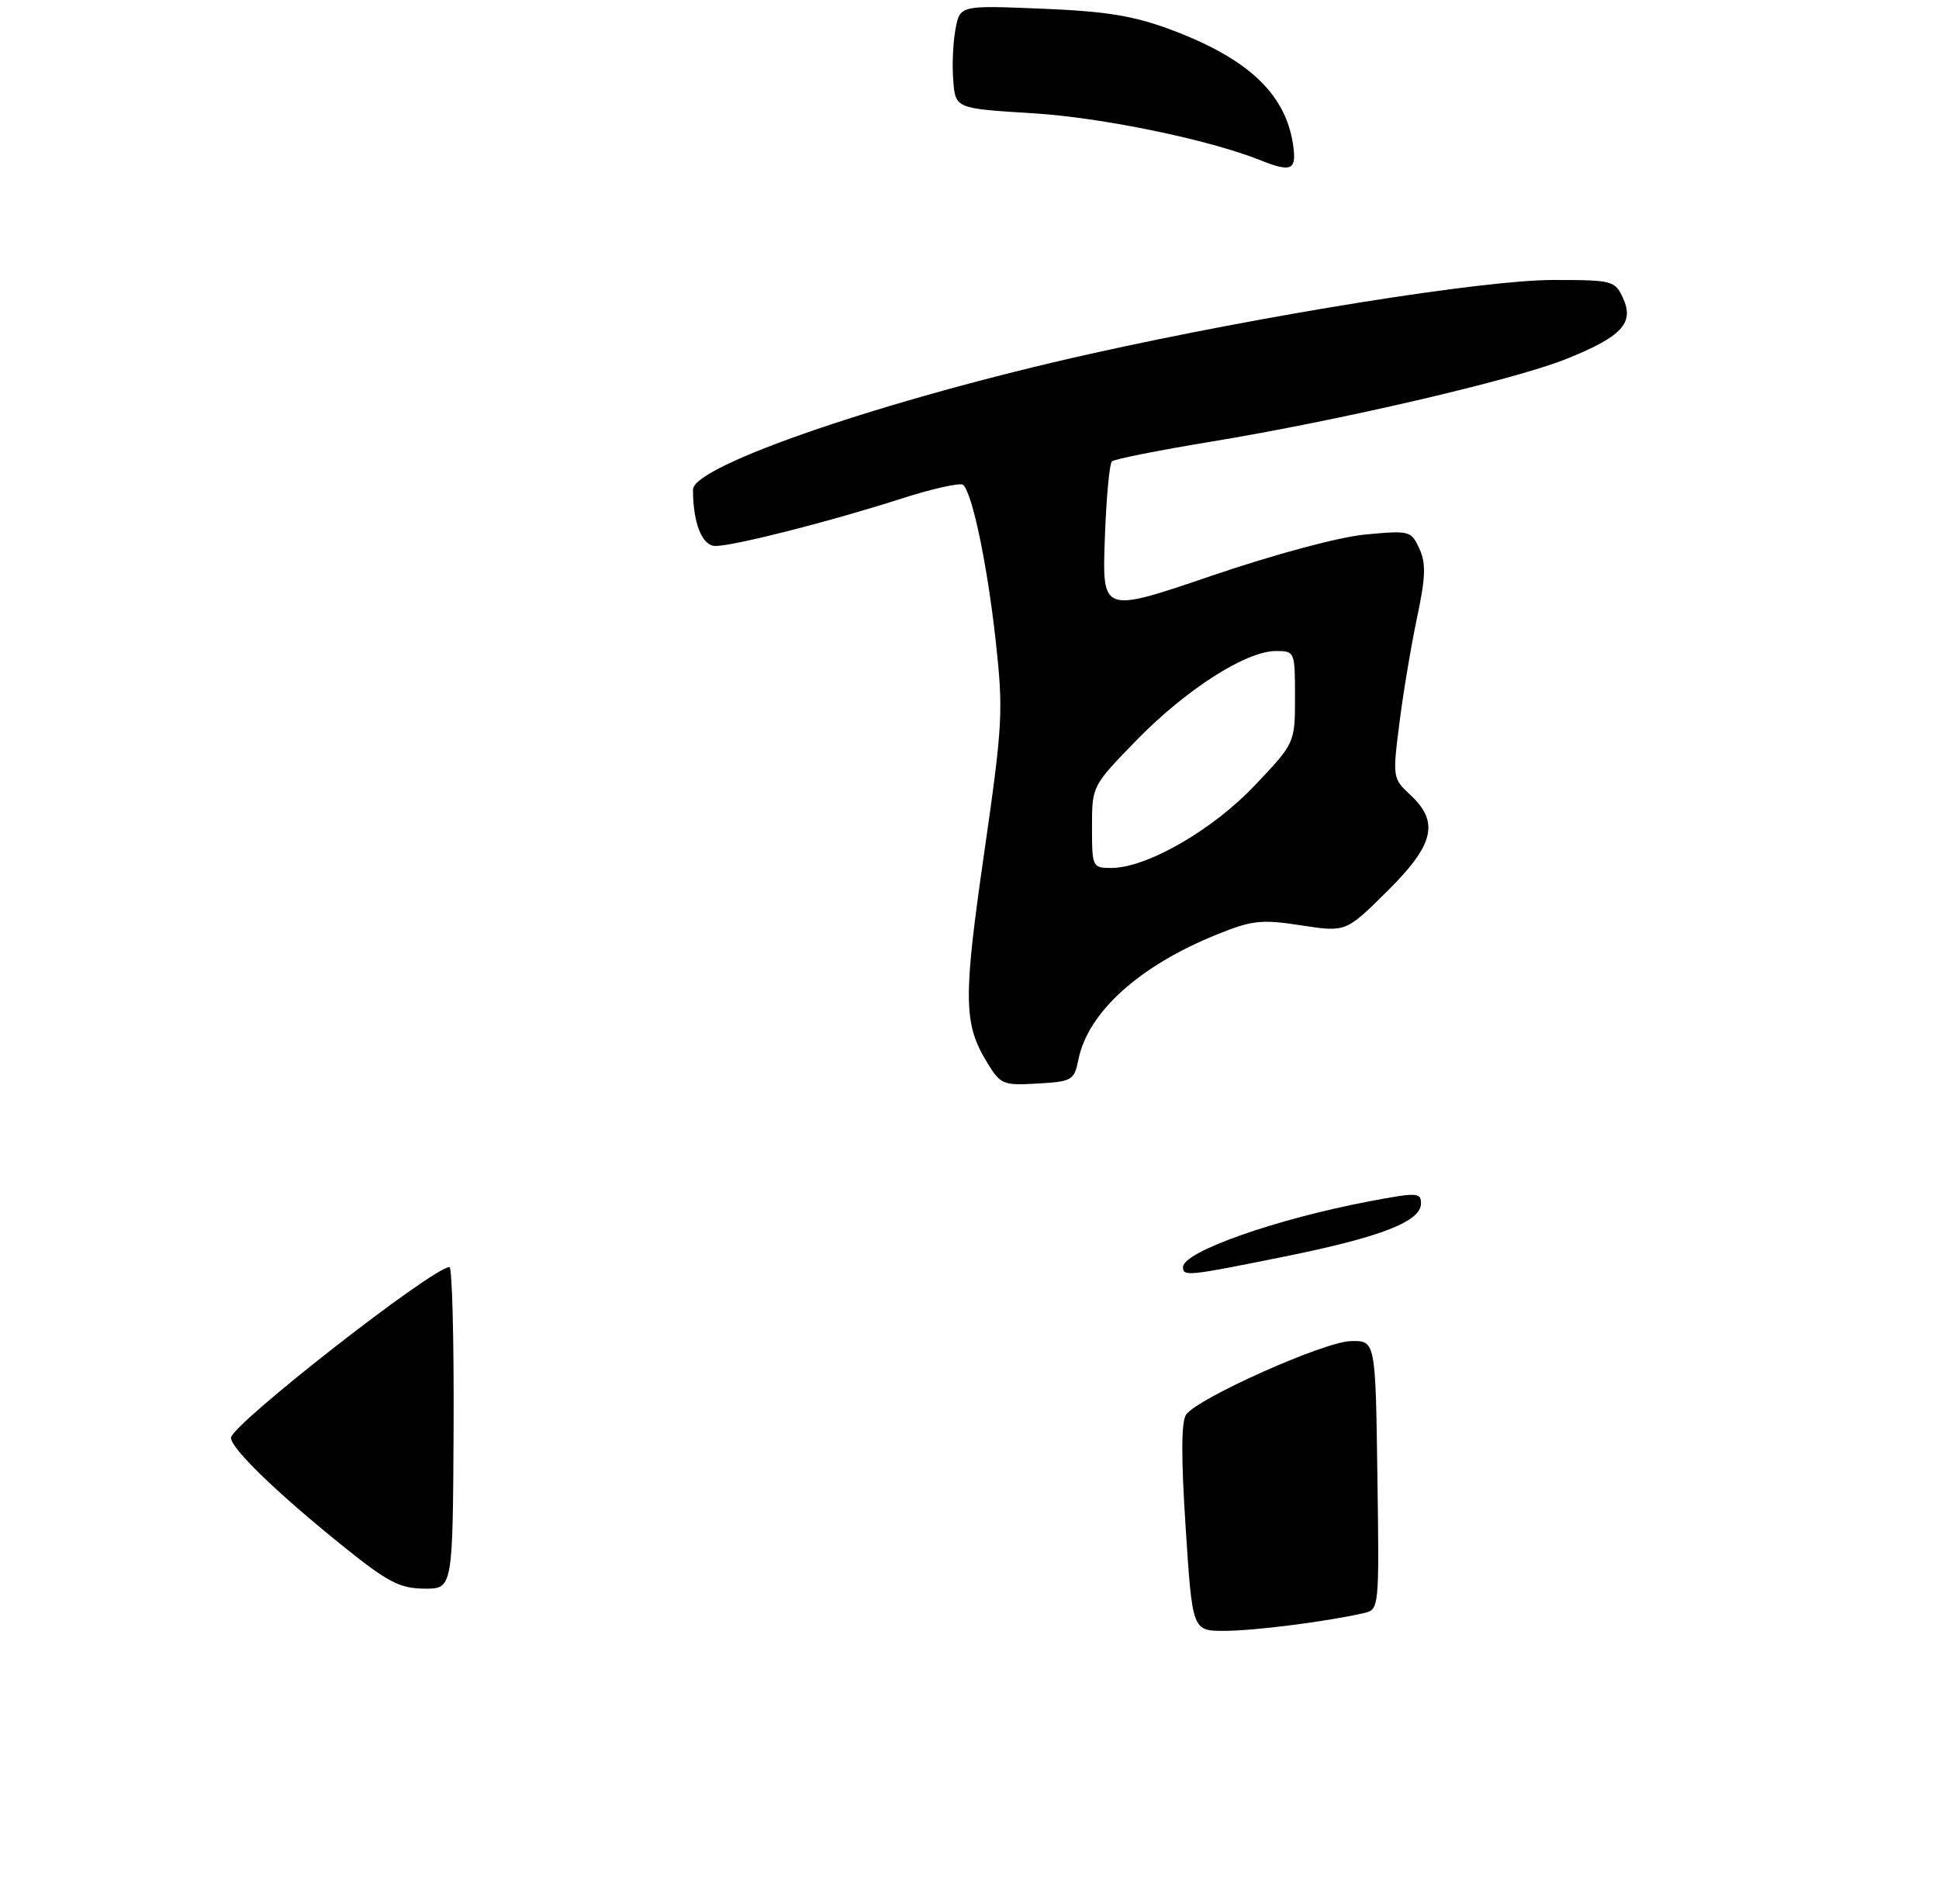 <?xml version="1.0" encoding="UTF-8" standalone="no"?>
<!DOCTYPE svg PUBLIC "-//W3C//DTD SVG 1.1//EN" "http://www.w3.org/Graphics/SVG/1.1/DTD/svg11.dtd" >
<svg xmlns="http://www.w3.org/2000/svg" xmlns:xlink="http://www.w3.org/1999/xlink" version="1.1" viewBox="0 0 277 272">
 <g >
 <path fill="currentColor"
d=" M 154.06 151.36 C 155.44 144.59 162.76 137.98 173.83 133.51 C 178.88 131.47 180.19 131.32 185.88 132.20 C 192.26 133.18 192.26 133.18 198.13 127.37 C 204.89 120.68 205.67 117.45 201.46 113.55 C 198.96 111.23 198.93 111.05 199.91 103.35 C 200.45 99.03 201.59 92.24 202.43 88.26 C 203.66 82.48 203.73 80.49 202.77 78.39 C 201.60 75.83 201.37 75.77 195.10 76.36 C 191.31 76.71 182.17 79.16 173.05 82.27 C 157.46 87.58 157.46 87.58 157.83 77.04 C 158.03 71.24 158.49 66.24 158.85 65.91 C 159.21 65.59 165.57 64.32 173.00 63.10 C 191.39 60.07 216.19 54.30 223.66 51.32 C 231.64 48.13 233.49 46.18 231.88 42.63 C 230.71 40.08 230.41 40.00 221.85 40.00 C 211.93 40.00 180.83 44.97 155.78 50.55 C 126.68 57.04 99.00 66.50 99.00 69.95 C 99.00 74.74 100.30 78.00 102.21 78.00 C 104.86 78.00 118.66 74.49 128.72 71.25 C 133.24 69.80 137.24 68.91 137.61 69.28 C 138.93 70.59 141.03 80.65 142.22 91.34 C 143.35 101.58 143.26 103.38 140.58 121.98 C 137.59 142.70 137.64 146.27 141.02 151.80 C 142.93 154.94 143.29 155.09 148.23 154.80 C 153.16 154.52 153.46 154.34 154.06 151.36 Z  M 184.68 20.39 C 183.52 13.28 178.15 8.30 167.24 4.23 C 161.93 2.25 158.02 1.61 148.82 1.24 C 137.14 0.76 137.14 0.76 136.50 4.17 C 136.14 6.05 136.00 9.37 136.18 11.54 C 136.50 15.50 136.50 15.50 147.50 16.18 C 157.38 16.78 172.64 19.93 180.00 22.87 C 184.59 24.71 185.31 24.33 184.68 20.39 Z  M 169.38 218.25 C 168.72 208.12 168.74 203.05 169.46 202.08 C 171.20 199.70 189.12 191.70 192.94 191.60 C 196.50 191.50 196.50 191.50 196.77 210.73 C 197.04 229.95 197.04 229.95 194.77 230.47 C 189.43 231.68 179.16 232.99 174.92 232.99 C 170.34 233.00 170.34 233.00 169.38 218.25 Z  M 49.00 220.89 C 39.59 213.32 33.00 206.94 33.00 205.41 C 33.00 203.57 61.78 181.08 64.21 181.02 C 64.59 181.01 64.86 191.35 64.80 204.00 C 64.68 227.00 64.68 227.00 60.59 226.96 C 57.11 226.93 55.38 226.03 49.00 220.89 Z  M 169.00 181.03 C 169.00 178.83 182.24 174.16 195.75 171.60 C 202.44 170.34 203.00 170.36 203.00 171.93 C 203.00 174.50 197.28 176.73 183.59 179.50 C 169.71 182.31 169.00 182.39 169.00 181.03 Z  M 156.00 118.14 C 156.00 112.28 156.01 112.27 162.40 105.71 C 169.45 98.49 177.99 93.02 182.25 93.01 C 184.97 93.00 185.00 93.07 185.00 99.57 C 185.00 106.15 185.00 106.15 179.25 112.21 C 173.19 118.61 163.81 124.00 158.75 124.00 C 156.06 124.00 156.00 123.87 156.00 118.14 Z "/>
</g>
</svg>